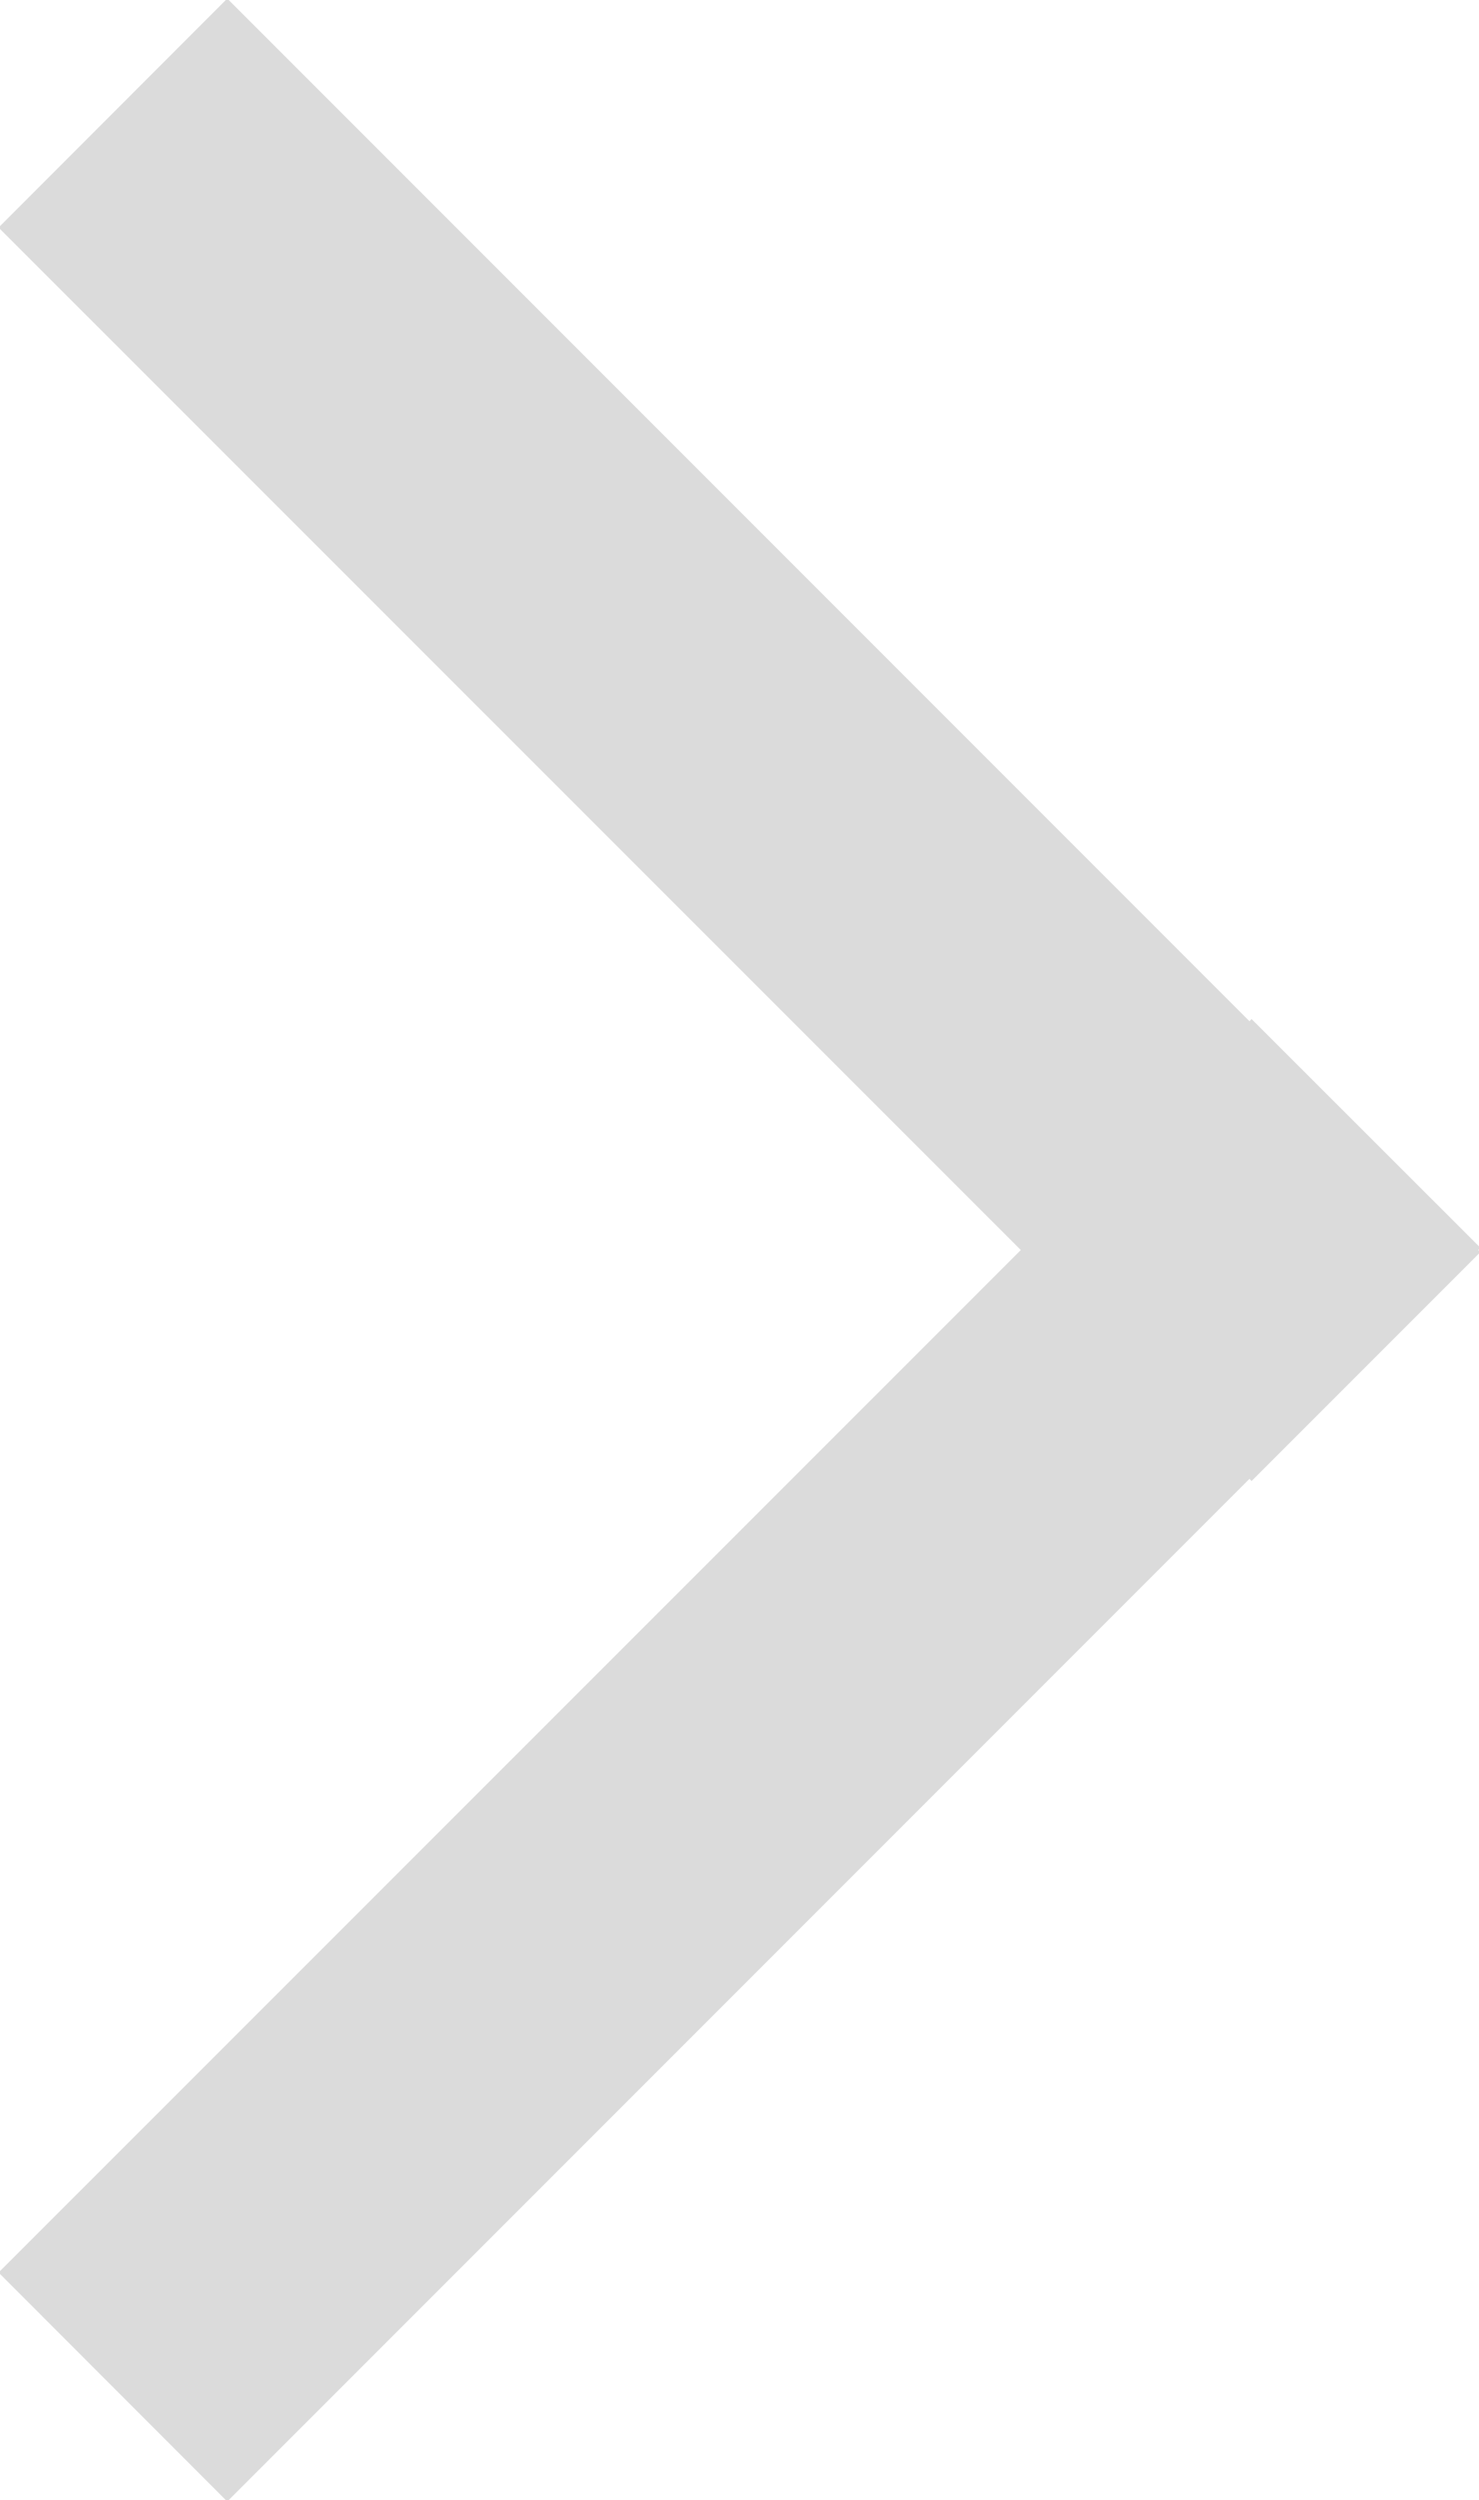 <svg xmlns="http://www.w3.org/2000/svg" xmlns:xlink="http://www.w3.org/1999/xlink" preserveAspectRatio="xMidYMid" width="7.25" height="12.25" viewBox="0 0 7.25 12.25">
  <defs>
    <style>
      .cls-1 {
        fill: #dbdbdb;
        fill-rule: evenodd;
      }
    </style>
  </defs>
  <path d="M7.257,6.135 L6.135,7.257 L6.125,7.246 L1.114,12.257 L-0.007,11.135 L5.004,6.125 L-0.007,1.115 L1.114,-0.007 L6.125,5.004 L6.135,4.993 L7.257,6.114 L7.246,6.125 L7.257,6.135 Z" class="cls-1"/>
</svg>
